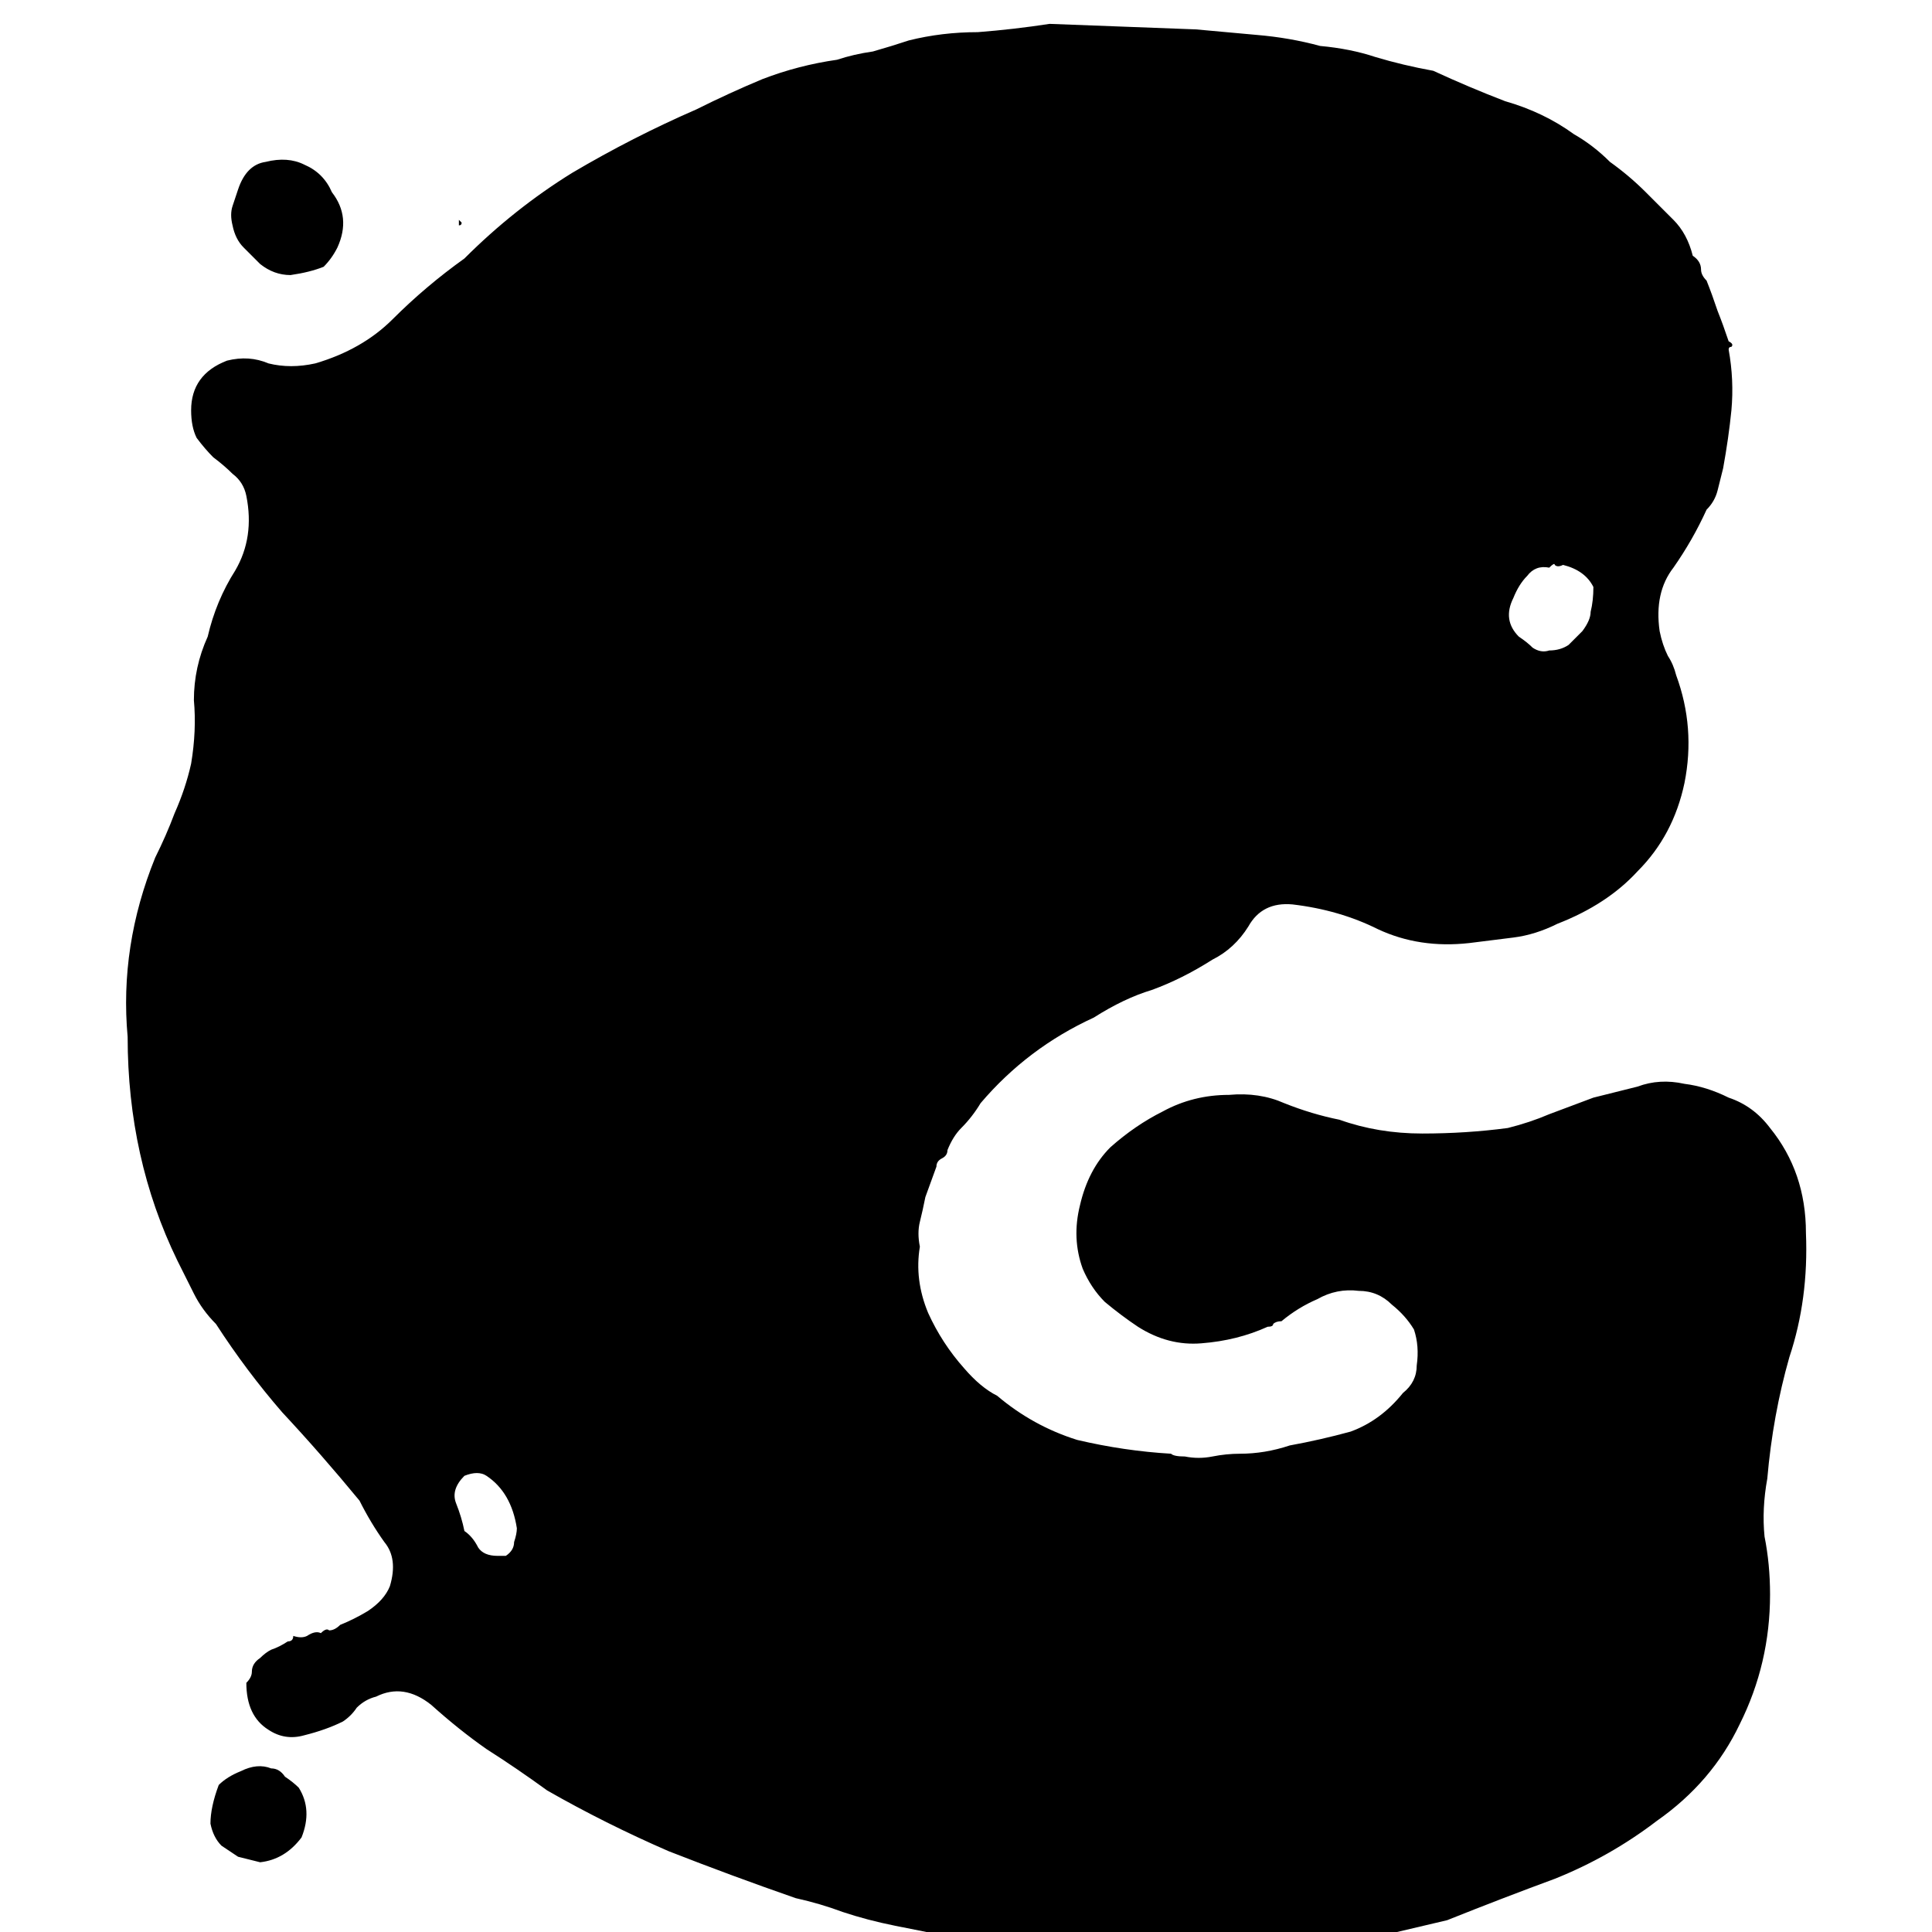 <?xml version="1.0" encoding="UTF-8" standalone="no"?>
<!-- Created with Inkscape (http://www.inkscape.org/) -->

<svg
   xmlns:dc="http://purl.org/dc/elements/1.1/"
   xmlns:cc="http://creativecommons.org/ns#"
   xmlns:rdf="http://www.w3.org/1999/02/22-rdf-syntax-ns#"
   xmlns:svg="http://www.w3.org/2000/svg"
   xmlns="http://www.w3.org/2000/svg"
   xmlns:sodipodi="http://sodipodi.sourceforge.net/DTD/sodipodi-0.dtd"
   xmlns:inkscape="http://www.inkscape.org/namespaces/inkscape"
   width="16"
   height="16"
   viewBox="0 0 16 16"
   id="svg2"
   version="1.1"
   inkscape:version="0.91 r13725"
   sodipodi:docname="favicon.svg"
   inkscape:export-filename="/home/kale/glooey/logo/favicon.png"
   inkscape:export-xdpi="376.72"
   inkscape:export-ydpi="376.72">
  <defs
     id="defs4" />
  <sodipodi:namedview
     id="base"
     pagecolor="#ffffff"
     bordercolor="#666666"
     borderopacity="1.0"
     inkscape:pageopacity="0.0"
     inkscape:pageshadow="2"
     inkscape:zoom="0.35"
     inkscape:cx="375"
     inkscape:cy="520"
     inkscape:document-units="px"
     inkscape:current-layer="layer1"
     showgrid="false"
     units="px" />
  <g
     inkscape:label="Layer 1"
     inkscape:groupmode="layer"
     id="layer1"
     transform="translate(0,-1036.362)">
    <g
       style="color:#000000;font-style:normal;font-variant:normal;font-weight:normal;font-stretch:normal;font-size:15px;line-height:110%;font-family:'Liberation Sans';-inkscape-font-specification:'Liberation Sans, Normal';text-indent:0;text-align:start;text-decoration:none;text-decoration-line:none;letter-spacing:0px;word-spacing:0px;text-transform:none;direction:ltr;block-progression:tb;writing-mode:lr-tb;baseline-shift:baseline;text-anchor:start;display:inline;overflow:visible;visibility:visible;fill:#000000;fill-opacity:1;fill-rule:nonzero;stroke:none;stroke-width:1px;stroke-linecap:butt;stroke-linejoin:miter;stroke-opacity:1;marker:none;enable-background:accumulate"
       id="text4136"
       transform="matrix(1.524,0,0,1.524,-4.19,-547.047)">
      <path
         d="m 9.248,1039.142 q 0.165,0.015 0.33,0.03 0.18,0.015 0.345,0.06 0.165,0.015 0.3,0.06 0.15,0.045 0.315,0.075 0.195,0.09 0.39,0.165 0.21,0.06 0.375,0.18 0.105,0.06 0.195,0.15 0.105,0.075 0.195,0.165 0.075,0.075 0.15,0.15 0.075,0.075 0.105,0.195 0.045,0.03 0.045,0.075 0,0.03 0.03,0.06 0.03,0.075 0.06,0.165 0.03,0.075 0.06,0.165 0.03,0.015 0.015,0.03 -0.015,0 -0.015,0.015 0.03,0.165 0.015,0.33 -0.015,0.15 -0.045,0.315 -0.015,0.06 -0.03,0.12 -0.015,0.06 -0.06,0.105 -0.075,0.165 -0.18,0.315 -0.105,0.135 -0.075,0.345 0.015,0.075 0.045,0.135 0.03,0.045 0.045,0.105 0.105,0.285 0.045,0.585 -0.06,0.285 -0.255,0.48 -0.165,0.18 -0.435,0.285 -0.12,0.06 -0.24,0.075 -0.12,0.015 -0.24,0.03 -0.27,0.03 -0.495,-0.075 -0.21,-0.105 -0.465,-0.135 -0.165,-0.015 -0.24,0.12 -0.075,0.12 -0.195,0.18 -0.165,0.105 -0.33,0.165 -0.15,0.045 -0.315,0.15 -0.36,0.165 -0.615,0.465 -0.045,0.075 -0.105,0.135 -0.045,0.045 -0.075,0.12 0,0.03 -0.03,0.045 -0.03,0.015 -0.03,0.045 l -0.06,0.165 q -0.015,0.075 -0.03,0.135 -0.015,0.06 0,0.135 -0.03,0.18 0.045,0.36 0.075,0.165 0.195,0.3 0.09,0.105 0.18,0.15 0.195,0.165 0.435,0.24 0.255,0.06 0.51,0.075 0.015,0.015 0.075,0.015 0.075,0.015 0.15,0 0.075,-0.015 0.15,-0.015 0.135,0 0.27,-0.045 0.165,-0.03 0.33,-0.075 0.165,-0.06 0.285,-0.21 0.075,-0.06 0.075,-0.15 0.015,-0.105 -0.015,-0.195 -0.045,-0.075 -0.12,-0.135 -0.075,-0.075 -0.18,-0.075 -0.12,-0.015 -0.225,0.045 -0.105,0.045 -0.195,0.12 -0.03,0 -0.045,0.015 0,0.015 -0.03,0.015 -0.165,0.075 -0.36,0.09 -0.18,0.015 -0.345,-0.09 -0.09,-0.06 -0.18,-0.135 -0.075,-0.075 -0.12,-0.18 -0.06,-0.165 -0.015,-0.345 0.045,-0.195 0.165,-0.315 0.135,-0.12 0.285,-0.195 0.165,-0.09 0.36,-0.09 0.165,-0.015 0.3,0.045 0.15,0.06 0.3,0.09 0.21,0.075 0.45,0.075 0.24,0 0.465,-0.03 0.12,-0.03 0.225,-0.075 0.12,-0.045 0.24,-0.09 0.12,-0.03 0.24,-0.06 0.12,-0.045 0.255,-0.015 0.12,0.015 0.24,0.075 0.135,0.045 0.225,0.165 0.195,0.24 0.195,0.57 0.015,0.36 -0.09,0.675 -0.09,0.315 -0.12,0.66 -0.03,0.165 -0.015,0.315 0.03,0.15 0.03,0.315 0,0.375 -0.165,0.705 -0.15,0.315 -0.45,0.525 -0.255,0.195 -0.555,0.315 -0.285,0.105 -0.585,0.225 -0.255,0.06 -0.51,0.12 -0.255,0.045 -0.51,0.06 -0.255,0.015 -0.525,0.015 -0.27,0 -0.525,-0.03 -0.24,-0.015 -0.48,-0.045 -0.225,-0.045 -0.45,-0.09 -0.15,-0.03 -0.285,-0.075 -0.12,-0.045 -0.255,-0.075 -0.345,-0.12 -0.69,-0.255 -0.345,-0.15 -0.66,-0.33 -0.165,-0.12 -0.33,-0.225 -0.15,-0.105 -0.3,-0.24 -0.15,-0.12 -0.3,-0.045 -0.06,0.015 -0.105,0.06 -0.03,0.045 -0.075,0.075 -0.09,0.045 -0.21,0.075 -0.105,0.03 -0.195,-0.03 -0.12,-0.075 -0.12,-0.255 0.03,-0.03 0.03,-0.06 0,-0.045 0.045,-0.075 0.03,-0.03 0.06,-0.045 0.045,-0.015 0.09,-0.045 0.03,0 0.03,-0.03 0.045,0.015 0.075,0 0.045,-0.03 0.075,-0.015 0.03,-0.03 0.045,-0.015 0.03,0 0.06,-0.03 0.075,-0.03 0.15,-0.075 0.09,-0.06 0.12,-0.135 0.045,-0.15 -0.03,-0.24 -0.075,-0.105 -0.135,-0.225 -0.21,-0.255 -0.42,-0.48 -0.195,-0.225 -0.36,-0.48 -0.075,-0.075 -0.12,-0.165 -0.045,-0.09 -0.09,-0.18 -0.27,-0.555 -0.27,-1.215 -0.045,-0.495 0.15,-0.975 0.06,-0.12 0.105,-0.24 0.06,-0.135 0.09,-0.27 0.03,-0.18 0.015,-0.345 0,-0.18 0.075,-0.345 0.045,-0.195 0.15,-0.36 0.105,-0.18 0.06,-0.405 -0.015,-0.075 -0.075,-0.12 -0.045,-0.045 -0.105,-0.09 -0.045,-0.045 -0.09,-0.105 -0.03,-0.06 -0.03,-0.15 0,-0.195 0.195,-0.27 0.12,-0.03 0.225,0.015 0.12,0.03 0.255,0 0.255,-0.075 0.42,-0.24 0.18,-0.18 0.39,-0.33 0.27,-0.27 0.585,-0.465 0.33,-0.195 0.675,-0.345 0.18,-0.09 0.36,-0.165 0.195,-0.075 0.405,-0.105 0.09,-0.03 0.195,-0.045 0.105,-0.03 0.195,-0.06 0.18,-0.045 0.375,-0.045 0.195,-0.015 0.39,-0.045 l 0.795,0.03 z m 0.75,0.03 0,-0.015 0,0.015 z m -5.445,0.855 q 0.105,0.135 0.03,0.3 -0.03,0.06 -0.075,0.105 -0.075,0.03 -0.18,0.045 -0.09,0 -0.165,-0.06 -0.045,-0.045 -0.09,-0.09 -0.045,-0.045 -0.06,-0.12 -0.015,-0.06 0,-0.105 0.015,-0.045 0.03,-0.09 0.045,-0.135 0.15,-0.15 0.12,-0.03 0.21,0.015 0.105,0.045 0.15,0.15 z m 0.705,0.165 q 0,0.015 -0.015,0.015 0,0 0,0 0,0 0,-0.03 l 0.015,0.015 z m 5.985,1.86 q -0.03,0.015 -0.045,0 0,-0.015 -0.03,0.015 -0.075,-0.015 -0.12,0.045 -0.045,0.045 -0.075,0.12 -0.06,0.12 0.03,0.21 0.045,0.03 0.075,0.06 0.045,0.03 0.09,0.015 0.06,0 0.105,-0.03 0.045,-0.045 0.075,-0.075 0.045,-0.06 0.045,-0.105 0.015,-0.06 0.015,-0.135 -0.045,-0.09 -0.165,-0.12 z m -5.685,5.235 q -0.03,-0.195 -0.165,-0.285 -0.045,-0.03 -0.12,0 -0.075,0.075 -0.045,0.15 0.03,0.075 0.045,0.15 0.045,0.03 0.075,0.09 0.03,0.045 0.105,0.045 0.045,0 0.045,0 0.045,-0.03 0.045,-0.075 0.015,-0.045 0.015,-0.075 z m -1.185,1.41 q 0.075,0.12 0.015,0.27 -0.09,0.12 -0.225,0.135 l -0.12,-0.03 q -0.045,-0.03 -0.09,-0.06 -0.045,-0.045 -0.06,-0.12 0,-0.09 0.045,-0.21 0.045,-0.045 0.12,-0.075 0.09,-0.045 0.165,-0.015 0.045,0 0.075,0.045 0.045,0.03 0.075,0.06 z"
         style="font-style:normal;font-variant:normal;font-weight:normal;font-stretch:normal;font-family:'Spilt Ink';-inkscape-font-specification:'Spilt Ink'"
         id="path4141"
         inkscape:connector-curvature="0" />
    </g>
  </g>
</svg>
